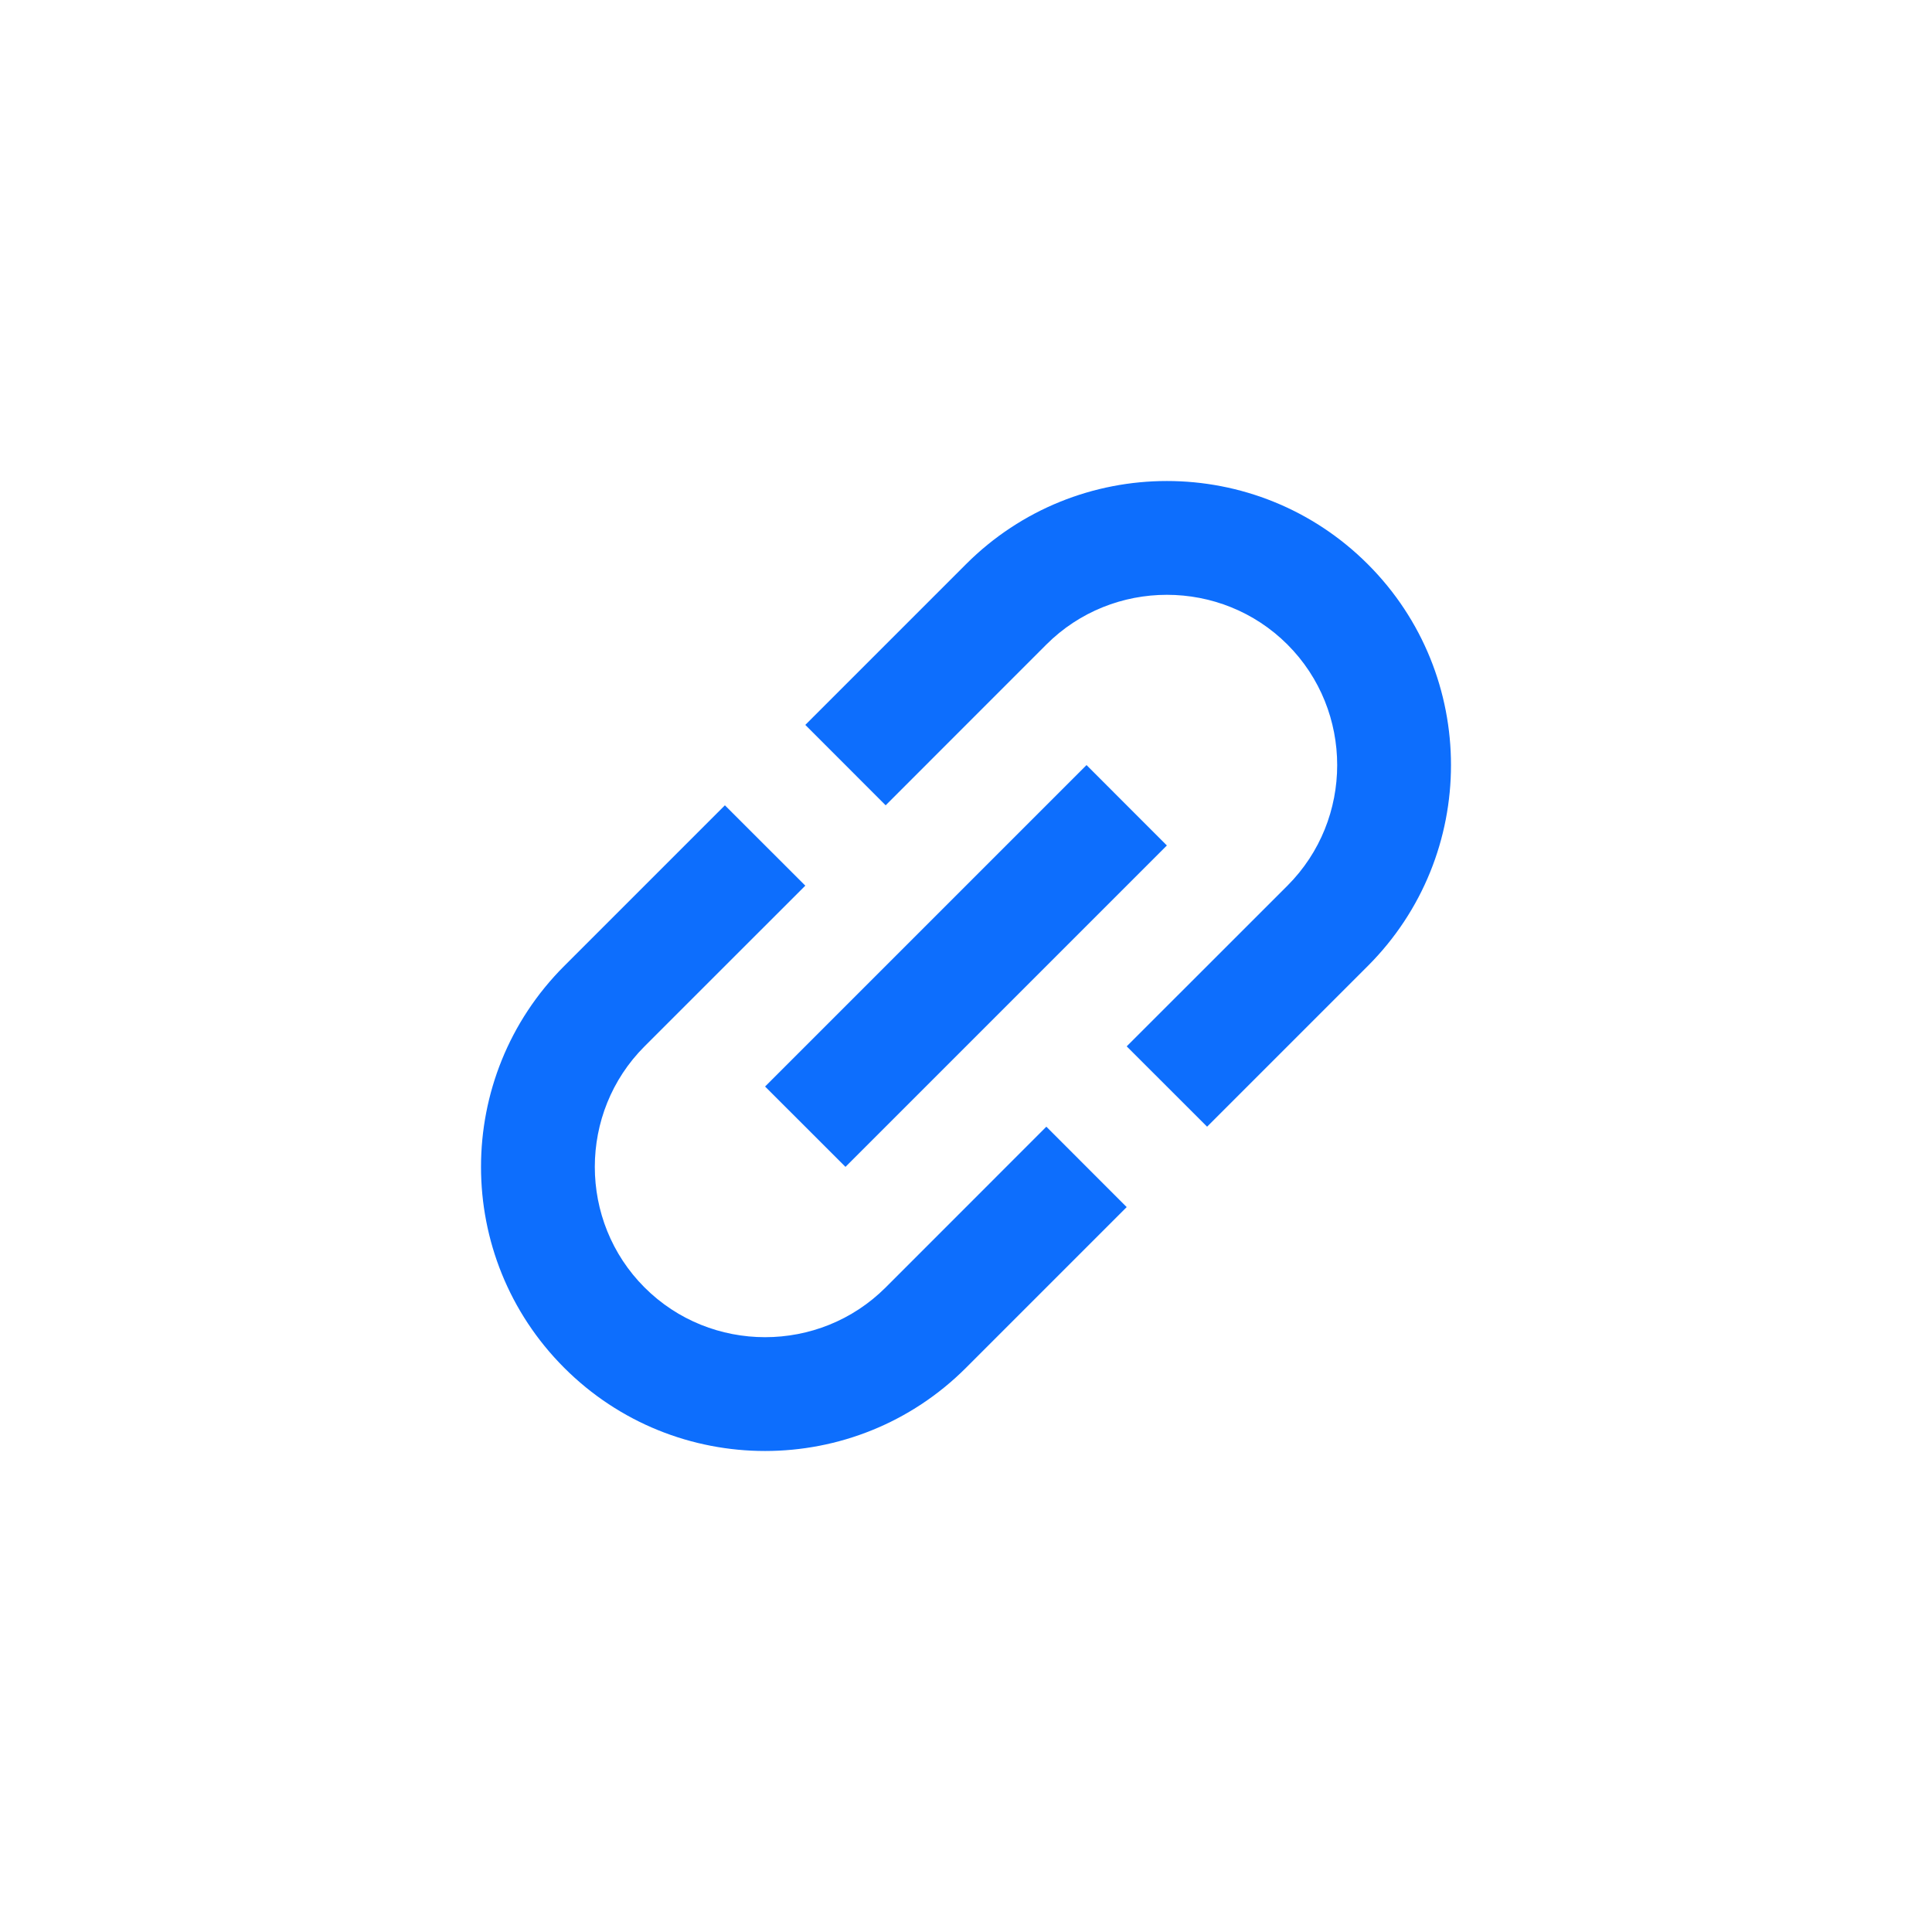 <svg width="34" height="34" viewBox="0 0 34 34" fill="none" xmlns="http://www.w3.org/2000/svg">
<g clip-path="url(#clip0)">
<path d="M17 9.929L14.172 12.757L15.586 14.172L18.414 11.343C19.581 10.176 21.49 10.176 22.657 11.343C23.824 12.51 23.824 14.419 22.657 15.586L19.828 18.414L21.243 19.828L24.071 17C26.023 15.048 26.023 11.88 24.071 9.929C22.119 7.977 18.952 7.977 17 9.929ZM18.414 19.828L15.586 22.657C14.419 23.824 12.51 23.824 11.343 22.657C10.176 21.49 10.176 19.581 11.343 18.414L14.172 15.586L12.757 14.172L9.929 17C7.977 18.952 7.977 22.119 9.929 24.071C11.88 26.023 15.048 26.023 17 24.071L19.828 21.243L18.414 19.828ZM13.464 19.121L19.121 13.464L20.535 14.879L14.879 20.535L13.464 19.121Z" fill="#0D6EFD"/>
</g>
<defs>
<clipPath id="clip0">
<rect width="24" height="24" fill="white" transform="translate(0.029 17) rotate(-45)"/>
</clipPath>
</defs>
</svg>
